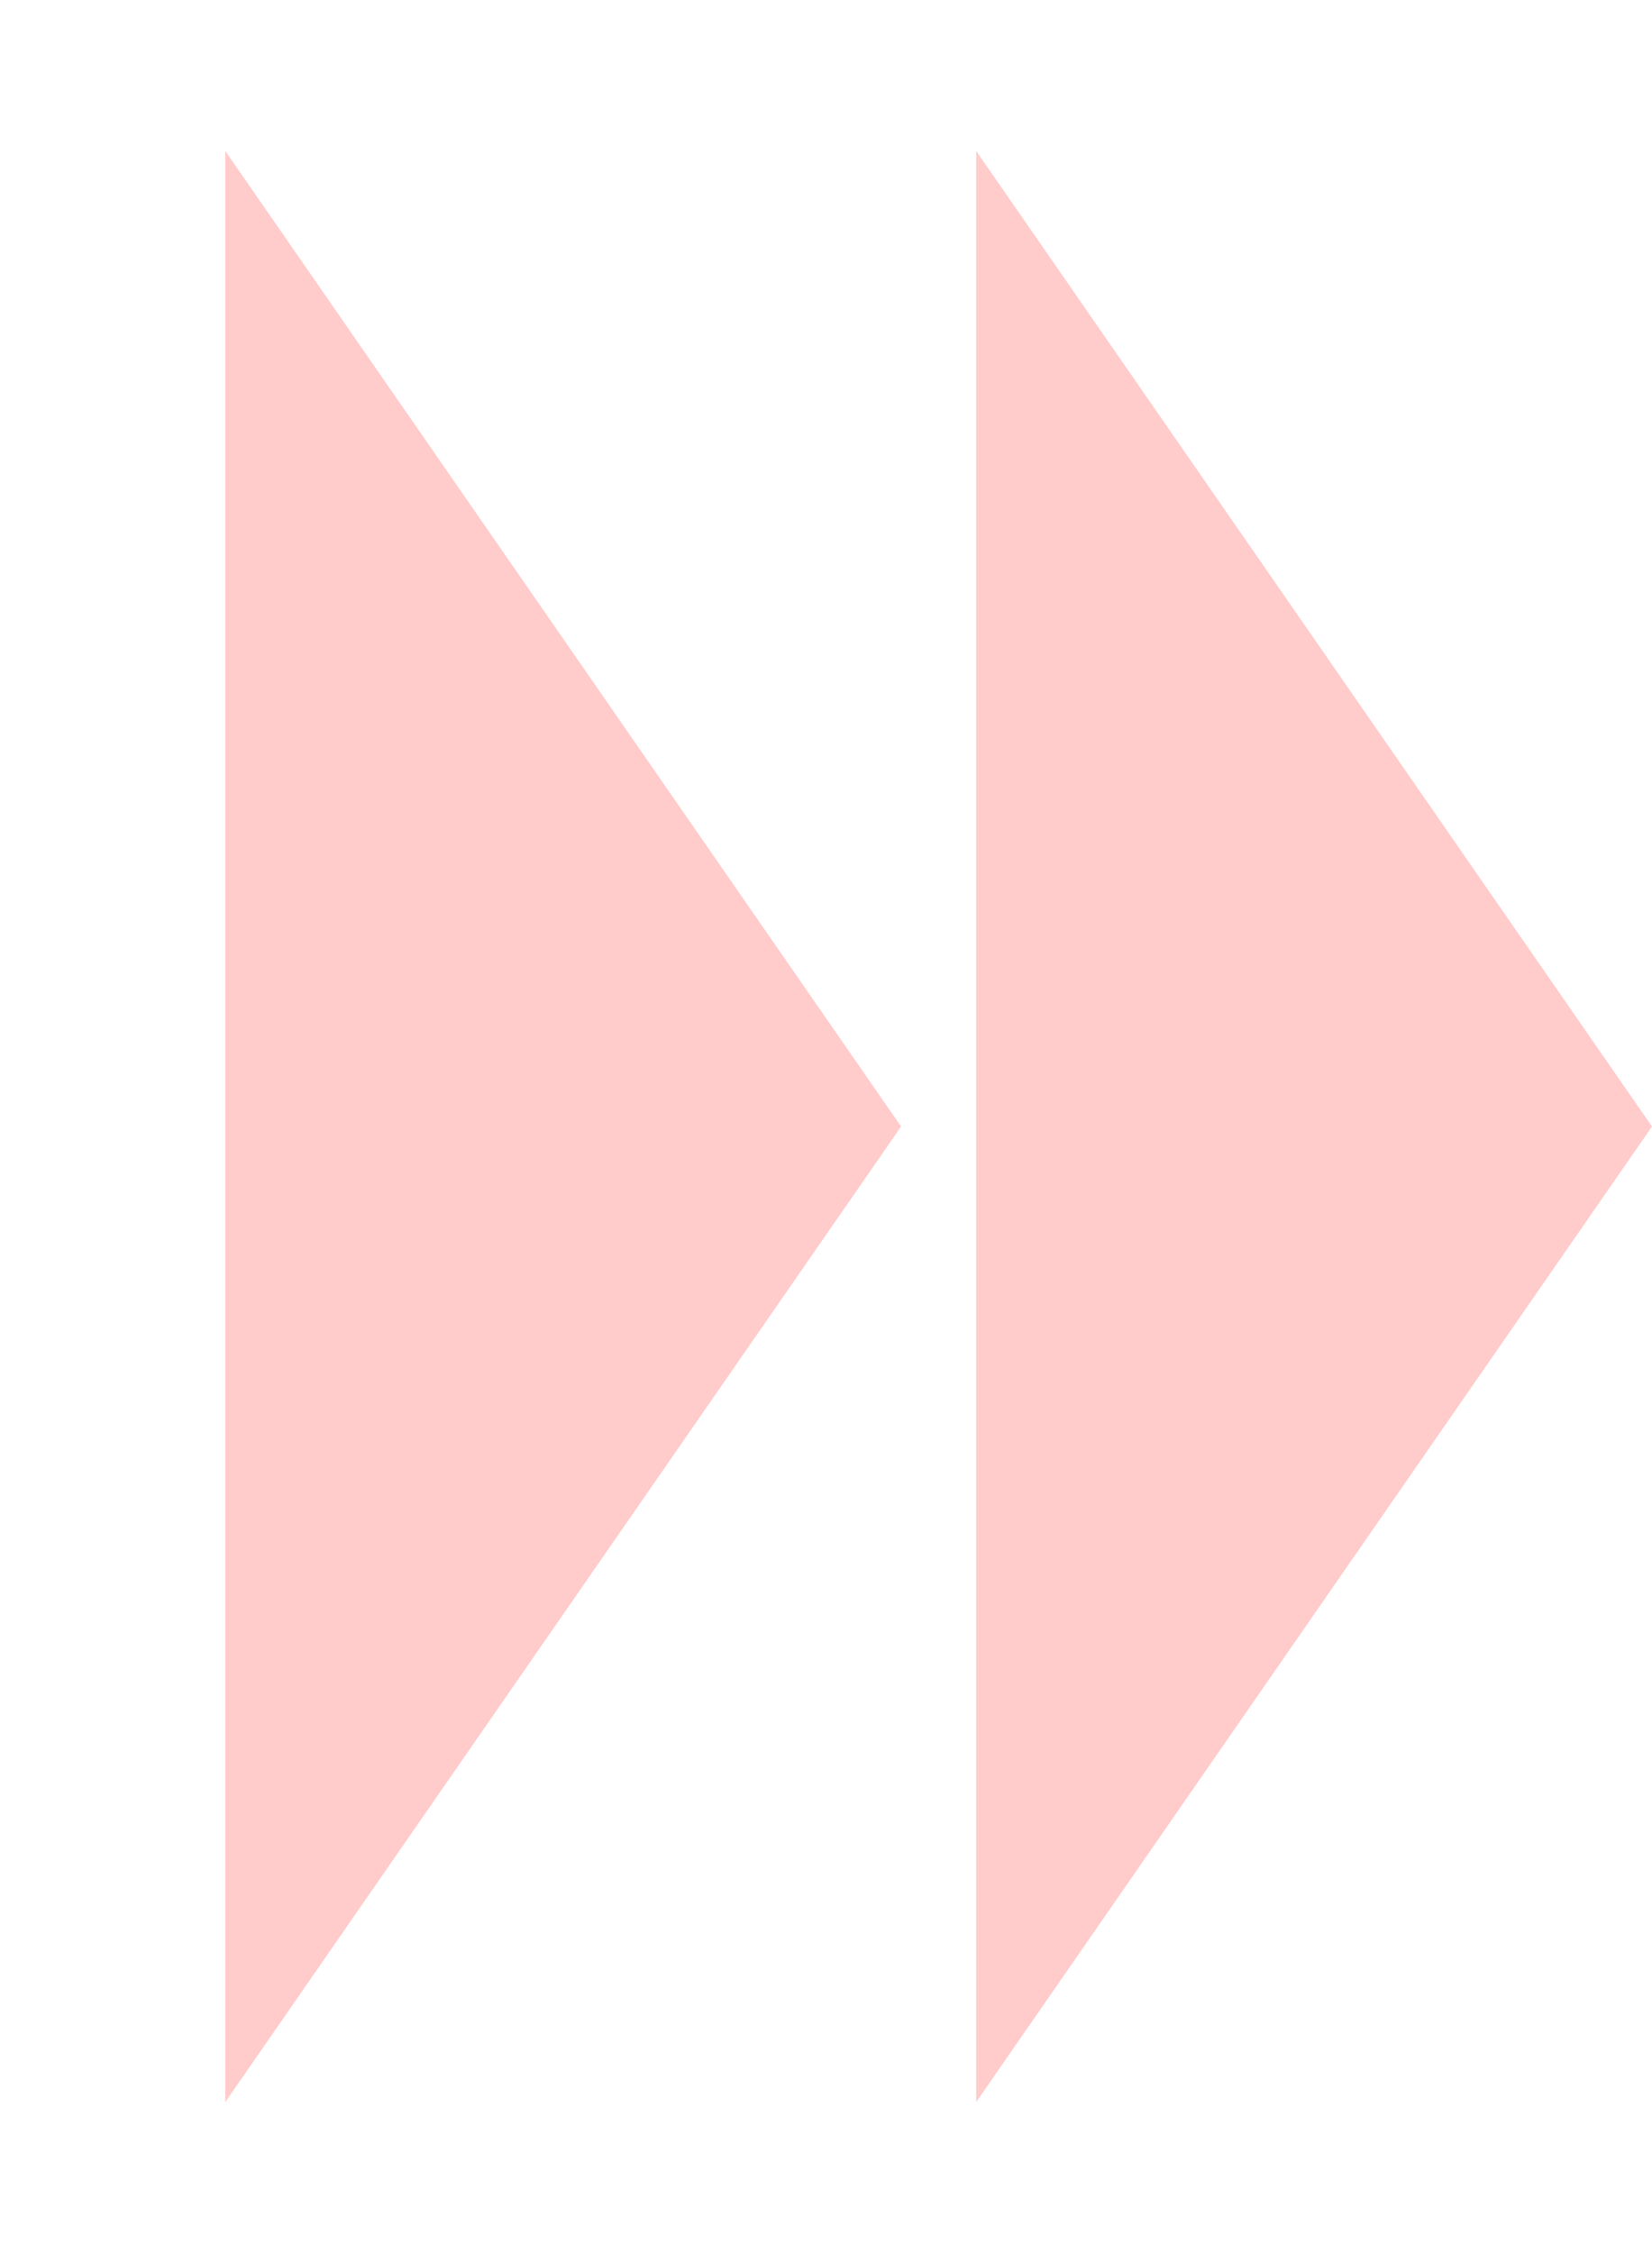 <svg width="11" height="15" viewBox="0 0 11 15" fill="none" xmlns="http://www.w3.org/2000/svg">
<path d="M6 7.5L1.5 13.995L1.5 1.005L6 7.5Z" fill="#FFCCCB"/>
<path d="M11 7.5L6.5 13.995L6.5 1.005L11 7.5Z" fill="#FFCCCB"/>
</svg>
